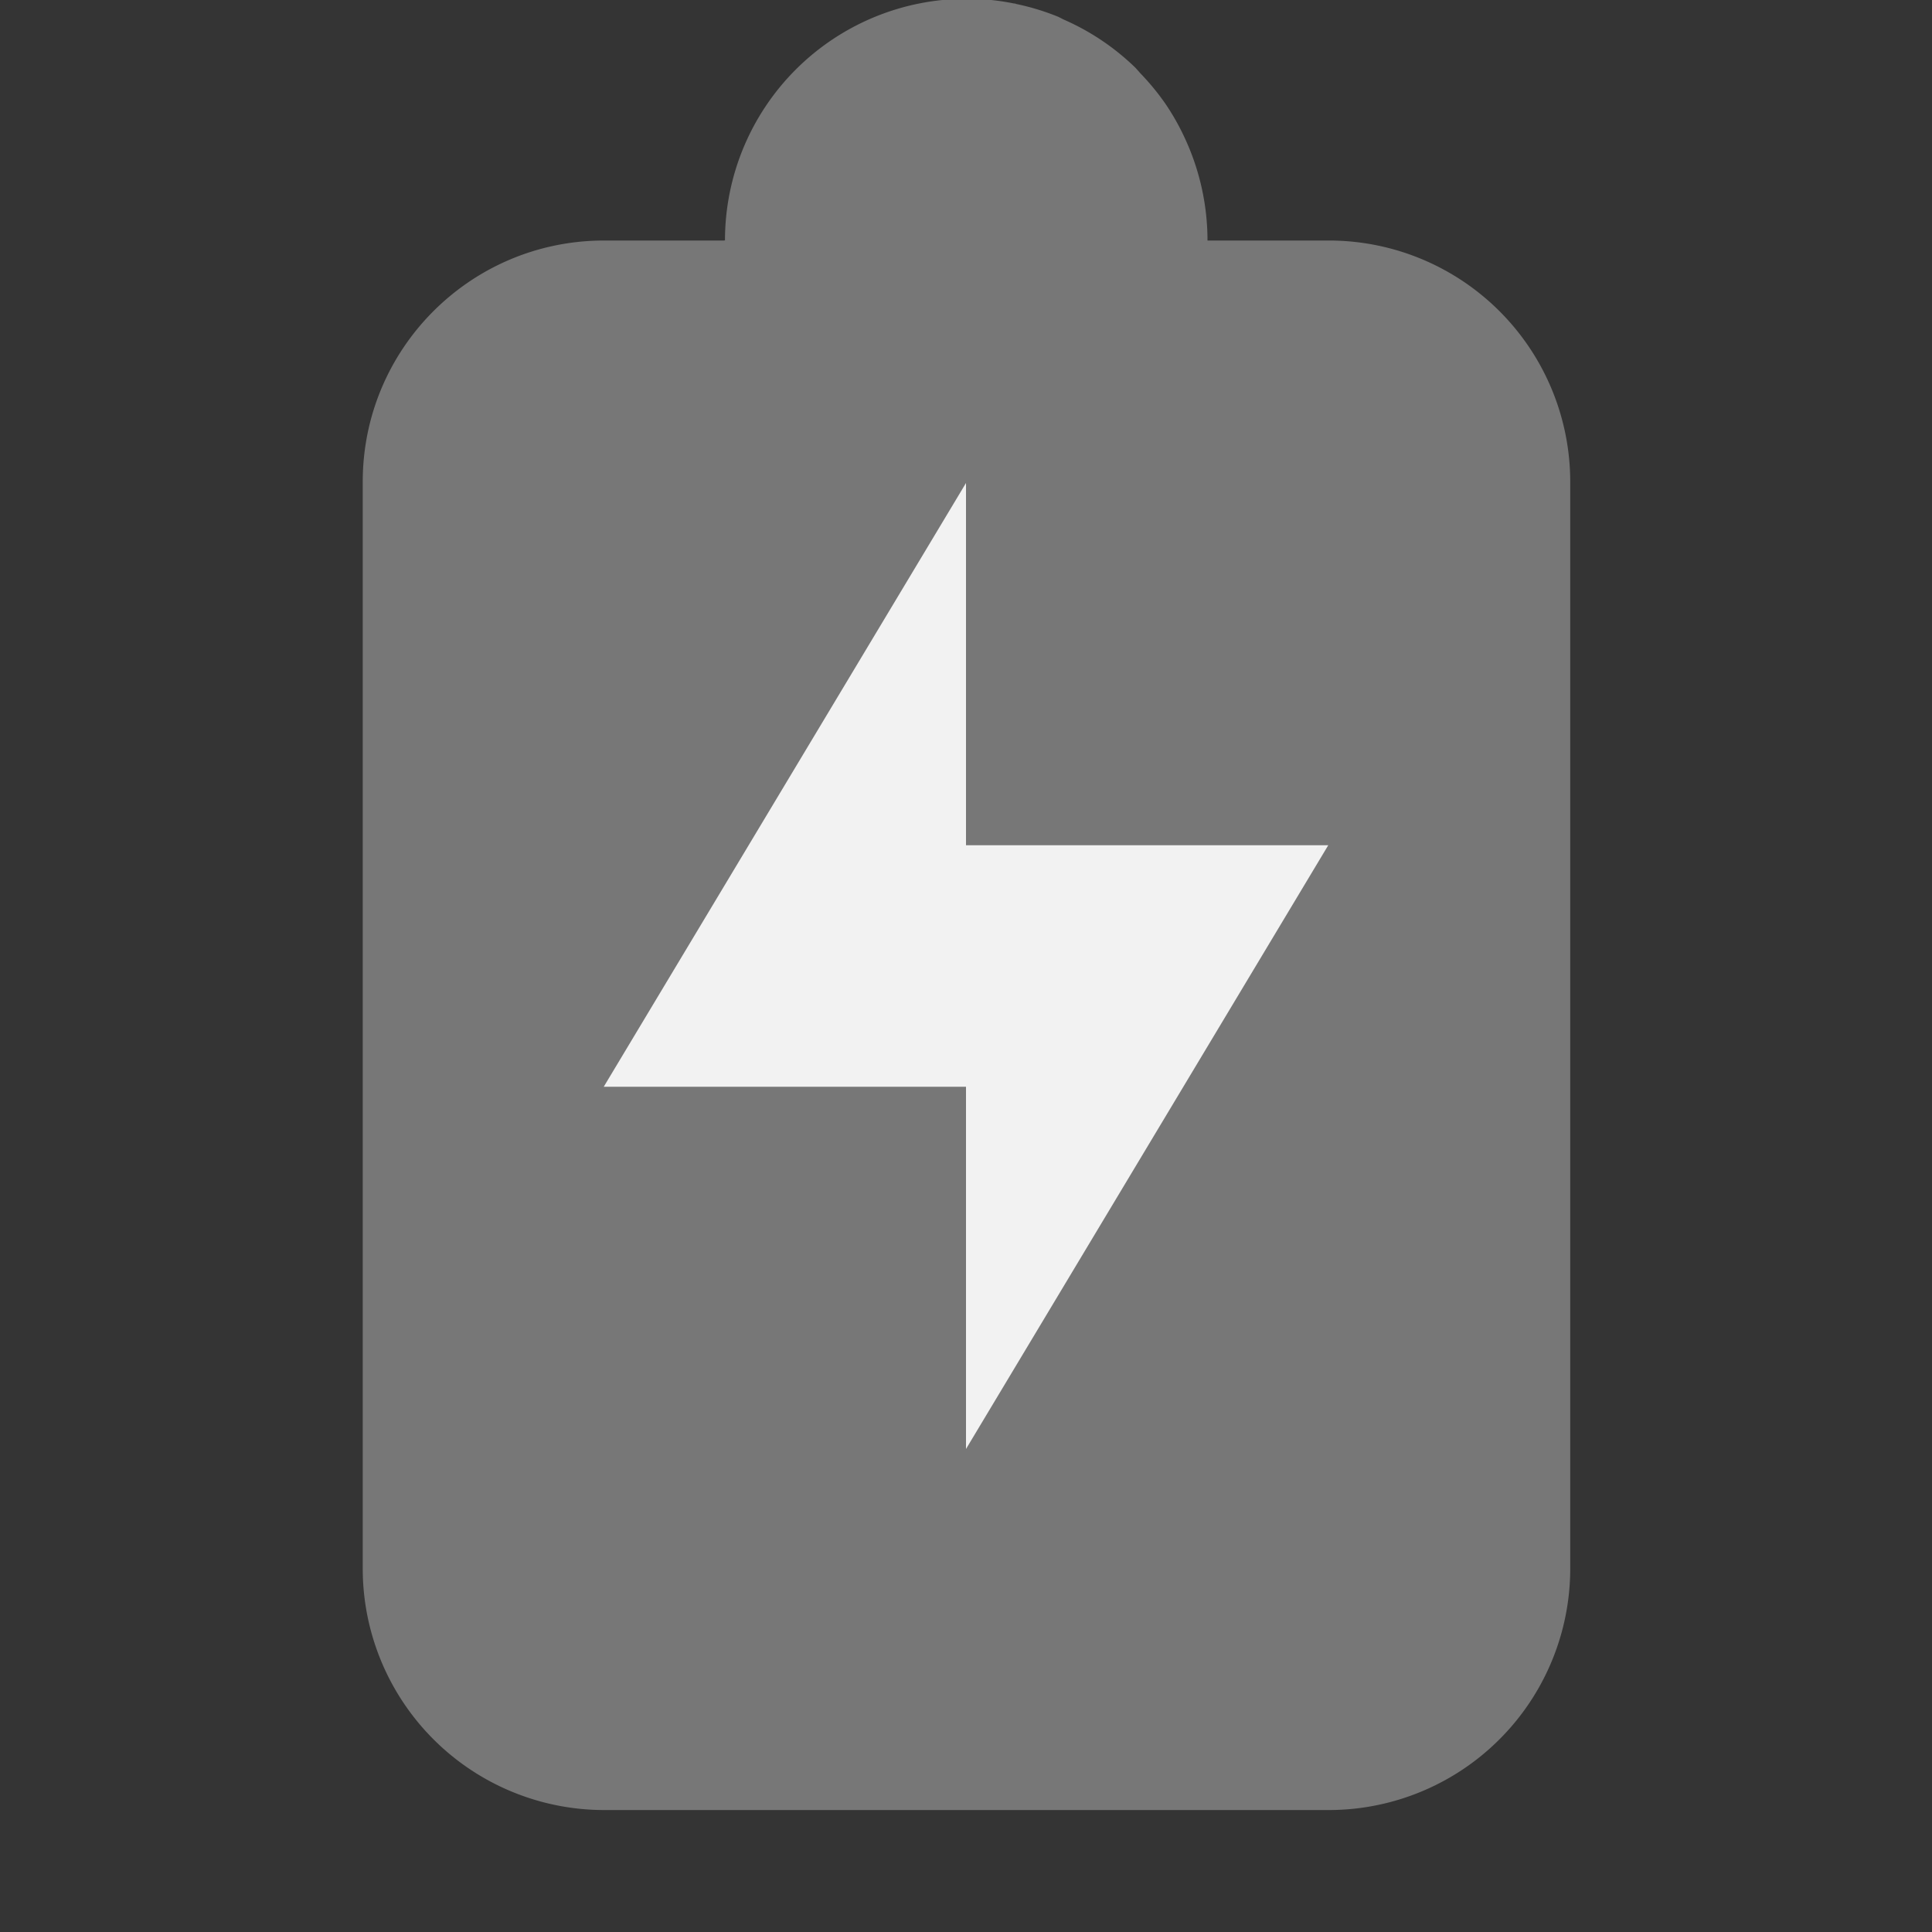 <svg viewBox='0 0 16 16' xmlns='http://www.w3.org/2000/svg'><rect x="0" y="0" width="16" height="16" fill="#333333" stroke="none"/><path color='#ddd' d='M16 0v16H0V0z' fill='gray' fill-opacity='.01'/><path d='M8.004-.01a2.001 2.001 0 0 0-2 2H6v.002H4.984c-1.095.01-1.98.9-1.98 1.998v9a2 2 0 0 0 2 2h6a2 2 0 0 0 2-2v-9a1.999 1.999 0 0 0-1.98-1.998H10a2.014 2.014 0 0 0-.184-.84A2.005 2.005 0 0 0 9.65.857L9.645.85a2.015 2.015 0 0 0-.202-.244 2.048 2.048 0 0 0-.04-.045 2.001 2.001 0 0 0-.596-.4L8.766.14a2.001 2.001 0 0 0-.35-.107l-.01-.004h-.008a2.003 2.003 0 0 0-.394-.04z' fill='#f2f2f2' opacity='.35'/><path d='M8 4v3h3l-3 5V9H5z' fill='#f2f2f2'/></svg>
